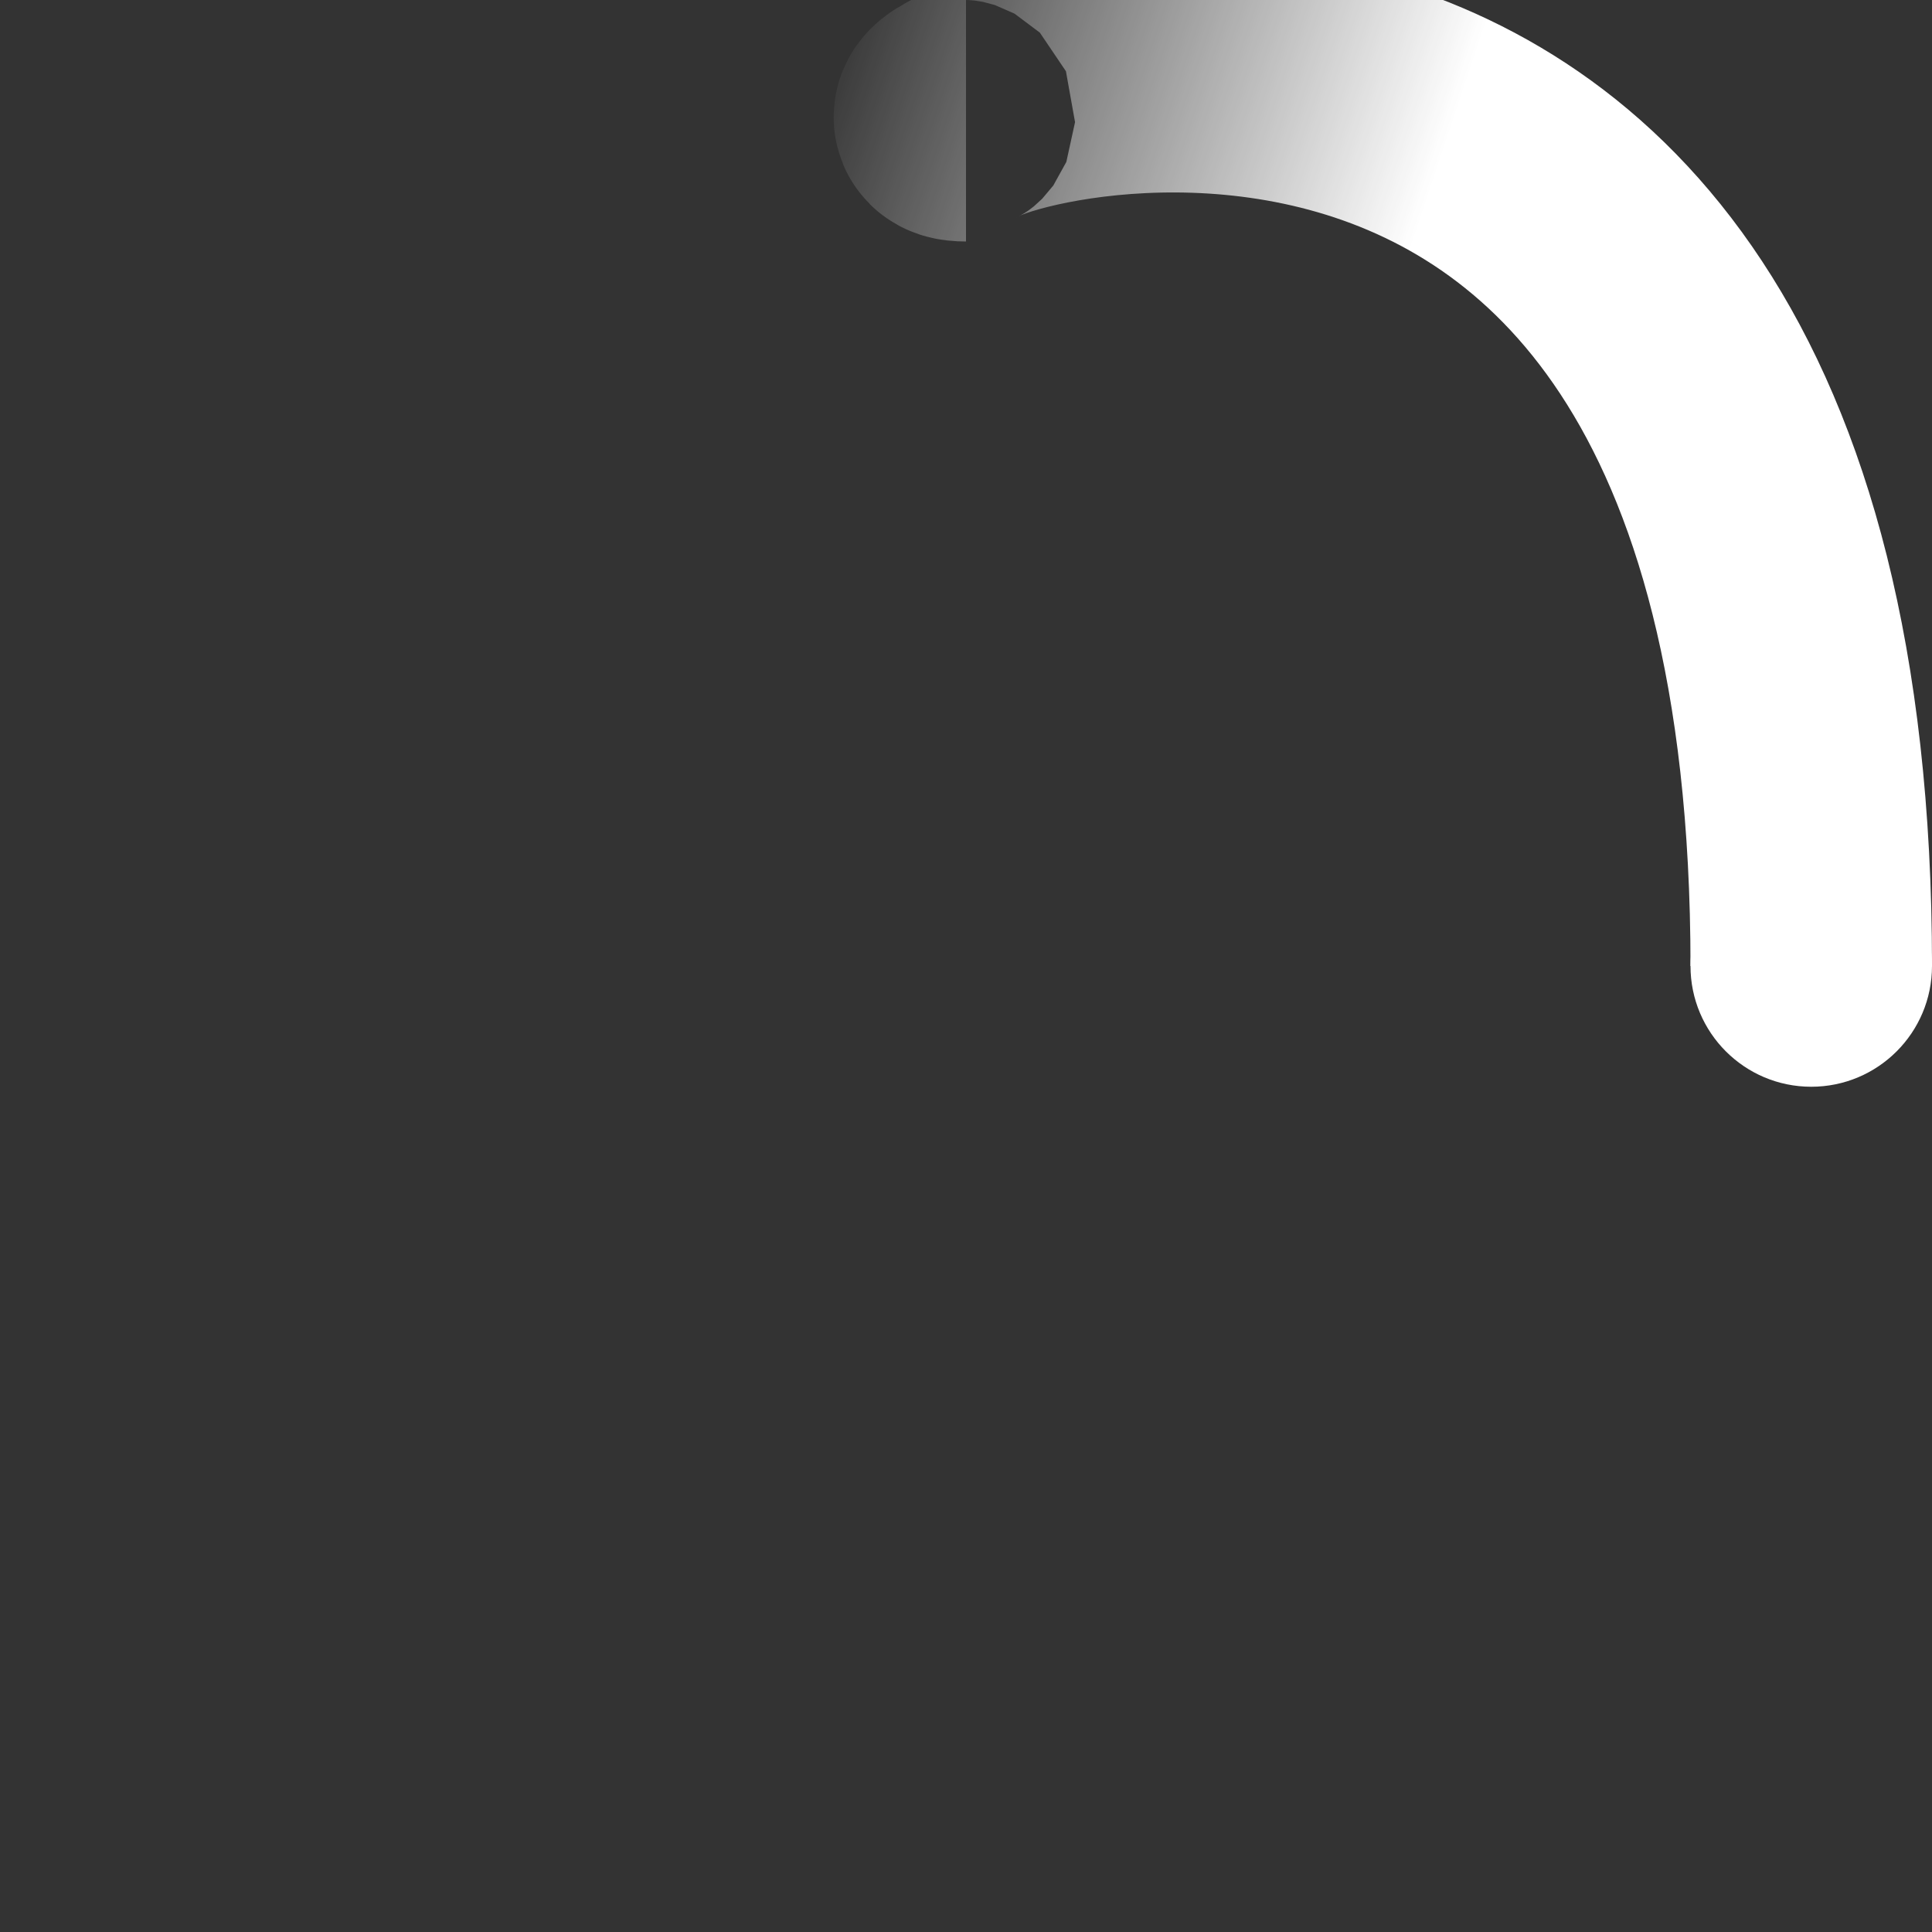 <!-- By Sam Herbert (@sherb), for everyone. More @ http://goo.gl/7AJzbL -->
<svg width="16" height="16" viewBox="0 0 16 16" xmlns="http://www.w3.org/2000/svg">
    <rect x="0" y="0" width="16" height="16" fill="#333333" stroke="none"/>
    <defs>
        <linearGradient x1="8.042%" y1="0%" x2="65.682%" y2="23.865%" id="a">
            <stop stop-color="#fff" stop-opacity="0" offset="0%"/>
            <stop stop-color="#fff" stop-opacity=".631" offset="63.146%"/>
            <stop stop-color="#fff" offset="100%"/>
        </linearGradient>
    </defs>
    <g fill="none" fill-rule="evenodd">
        <g transform="translate(1 1)">
            <path d="M14 7c0-9.94-8.06-7-7-7" id="Oval-2" stroke="url(#a)" stroke-width="2">
                <animateTransform attributeName="transform" type="rotate" from="0 7 7" to="360 7 7" dur="0.9s" repeatCount="indefinite"/>
            </path>
            <circle fill="#fff" cx="14" cy="7" r="1">
                <animateTransform attributeName="transform" type="rotate" from="0 7 7" to="360 7 7" dur="0.9s" repeatCount="indefinite"/>
            </circle>
        </g>
    </g>
</svg>